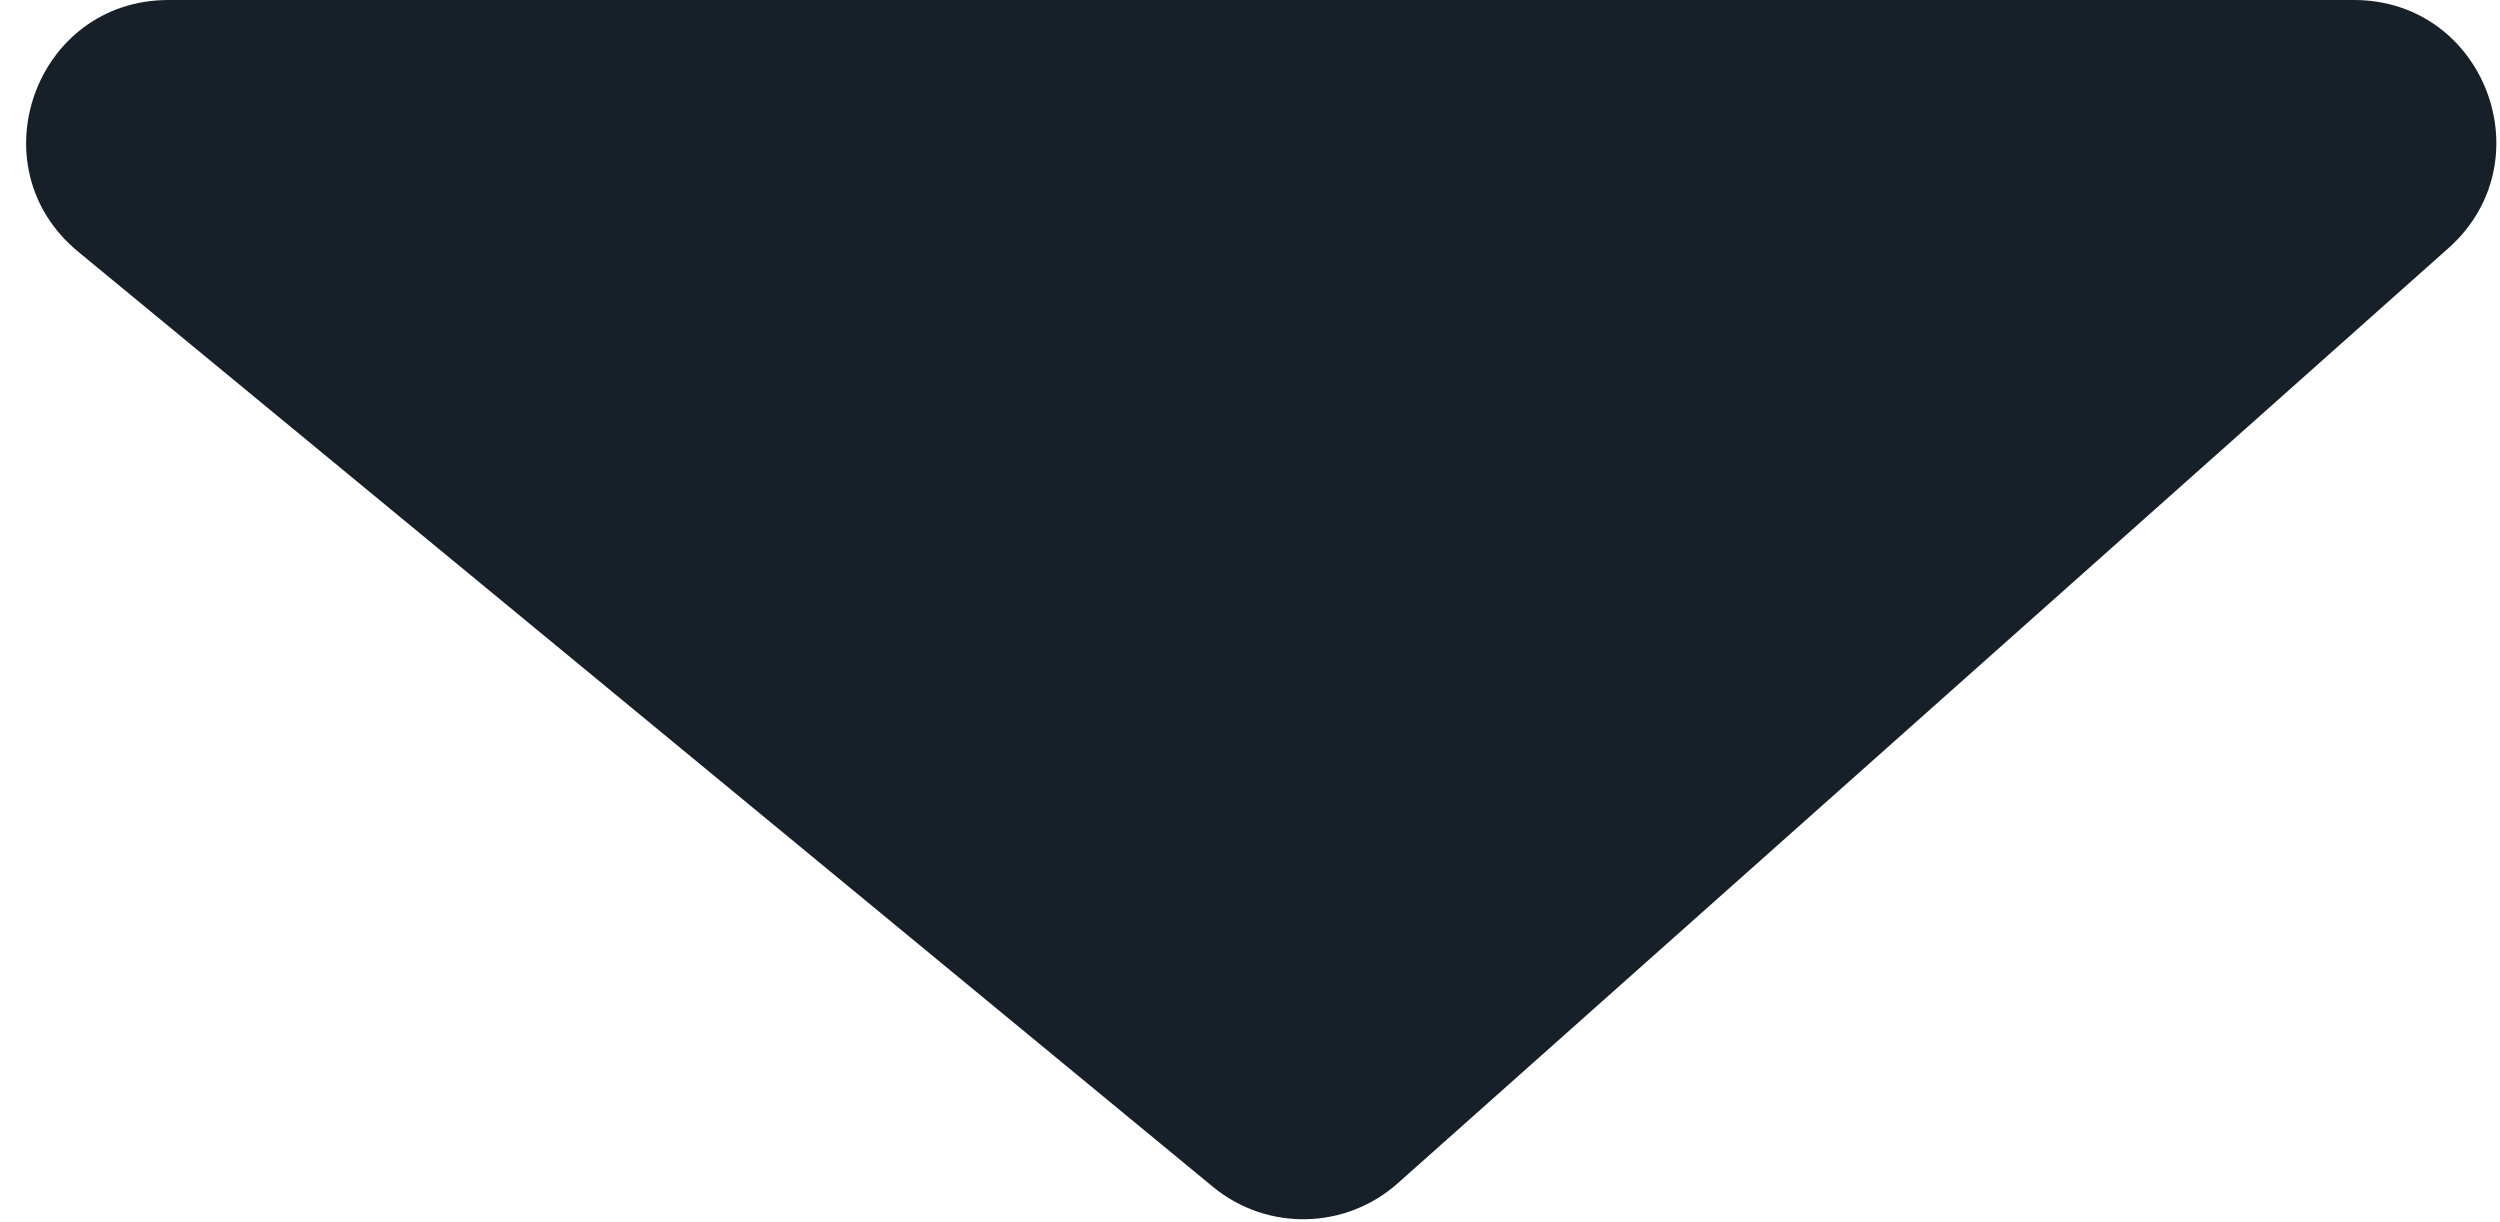 <svg viewBox="0 0 88 43" fill="#000" xmlns="http://www.w3.org/2000/svg">
<path d="M82.861 0C87.457 0 89.619 5.679 86.185 8.735L49.199 41.653C47.358 43.291 44.597 43.344 42.695 41.776L2.75 8.859C-0.87 5.876 1.239 0 5.93 0L46 0L82.861 0Z" fill="#172029"/>
</svg>
